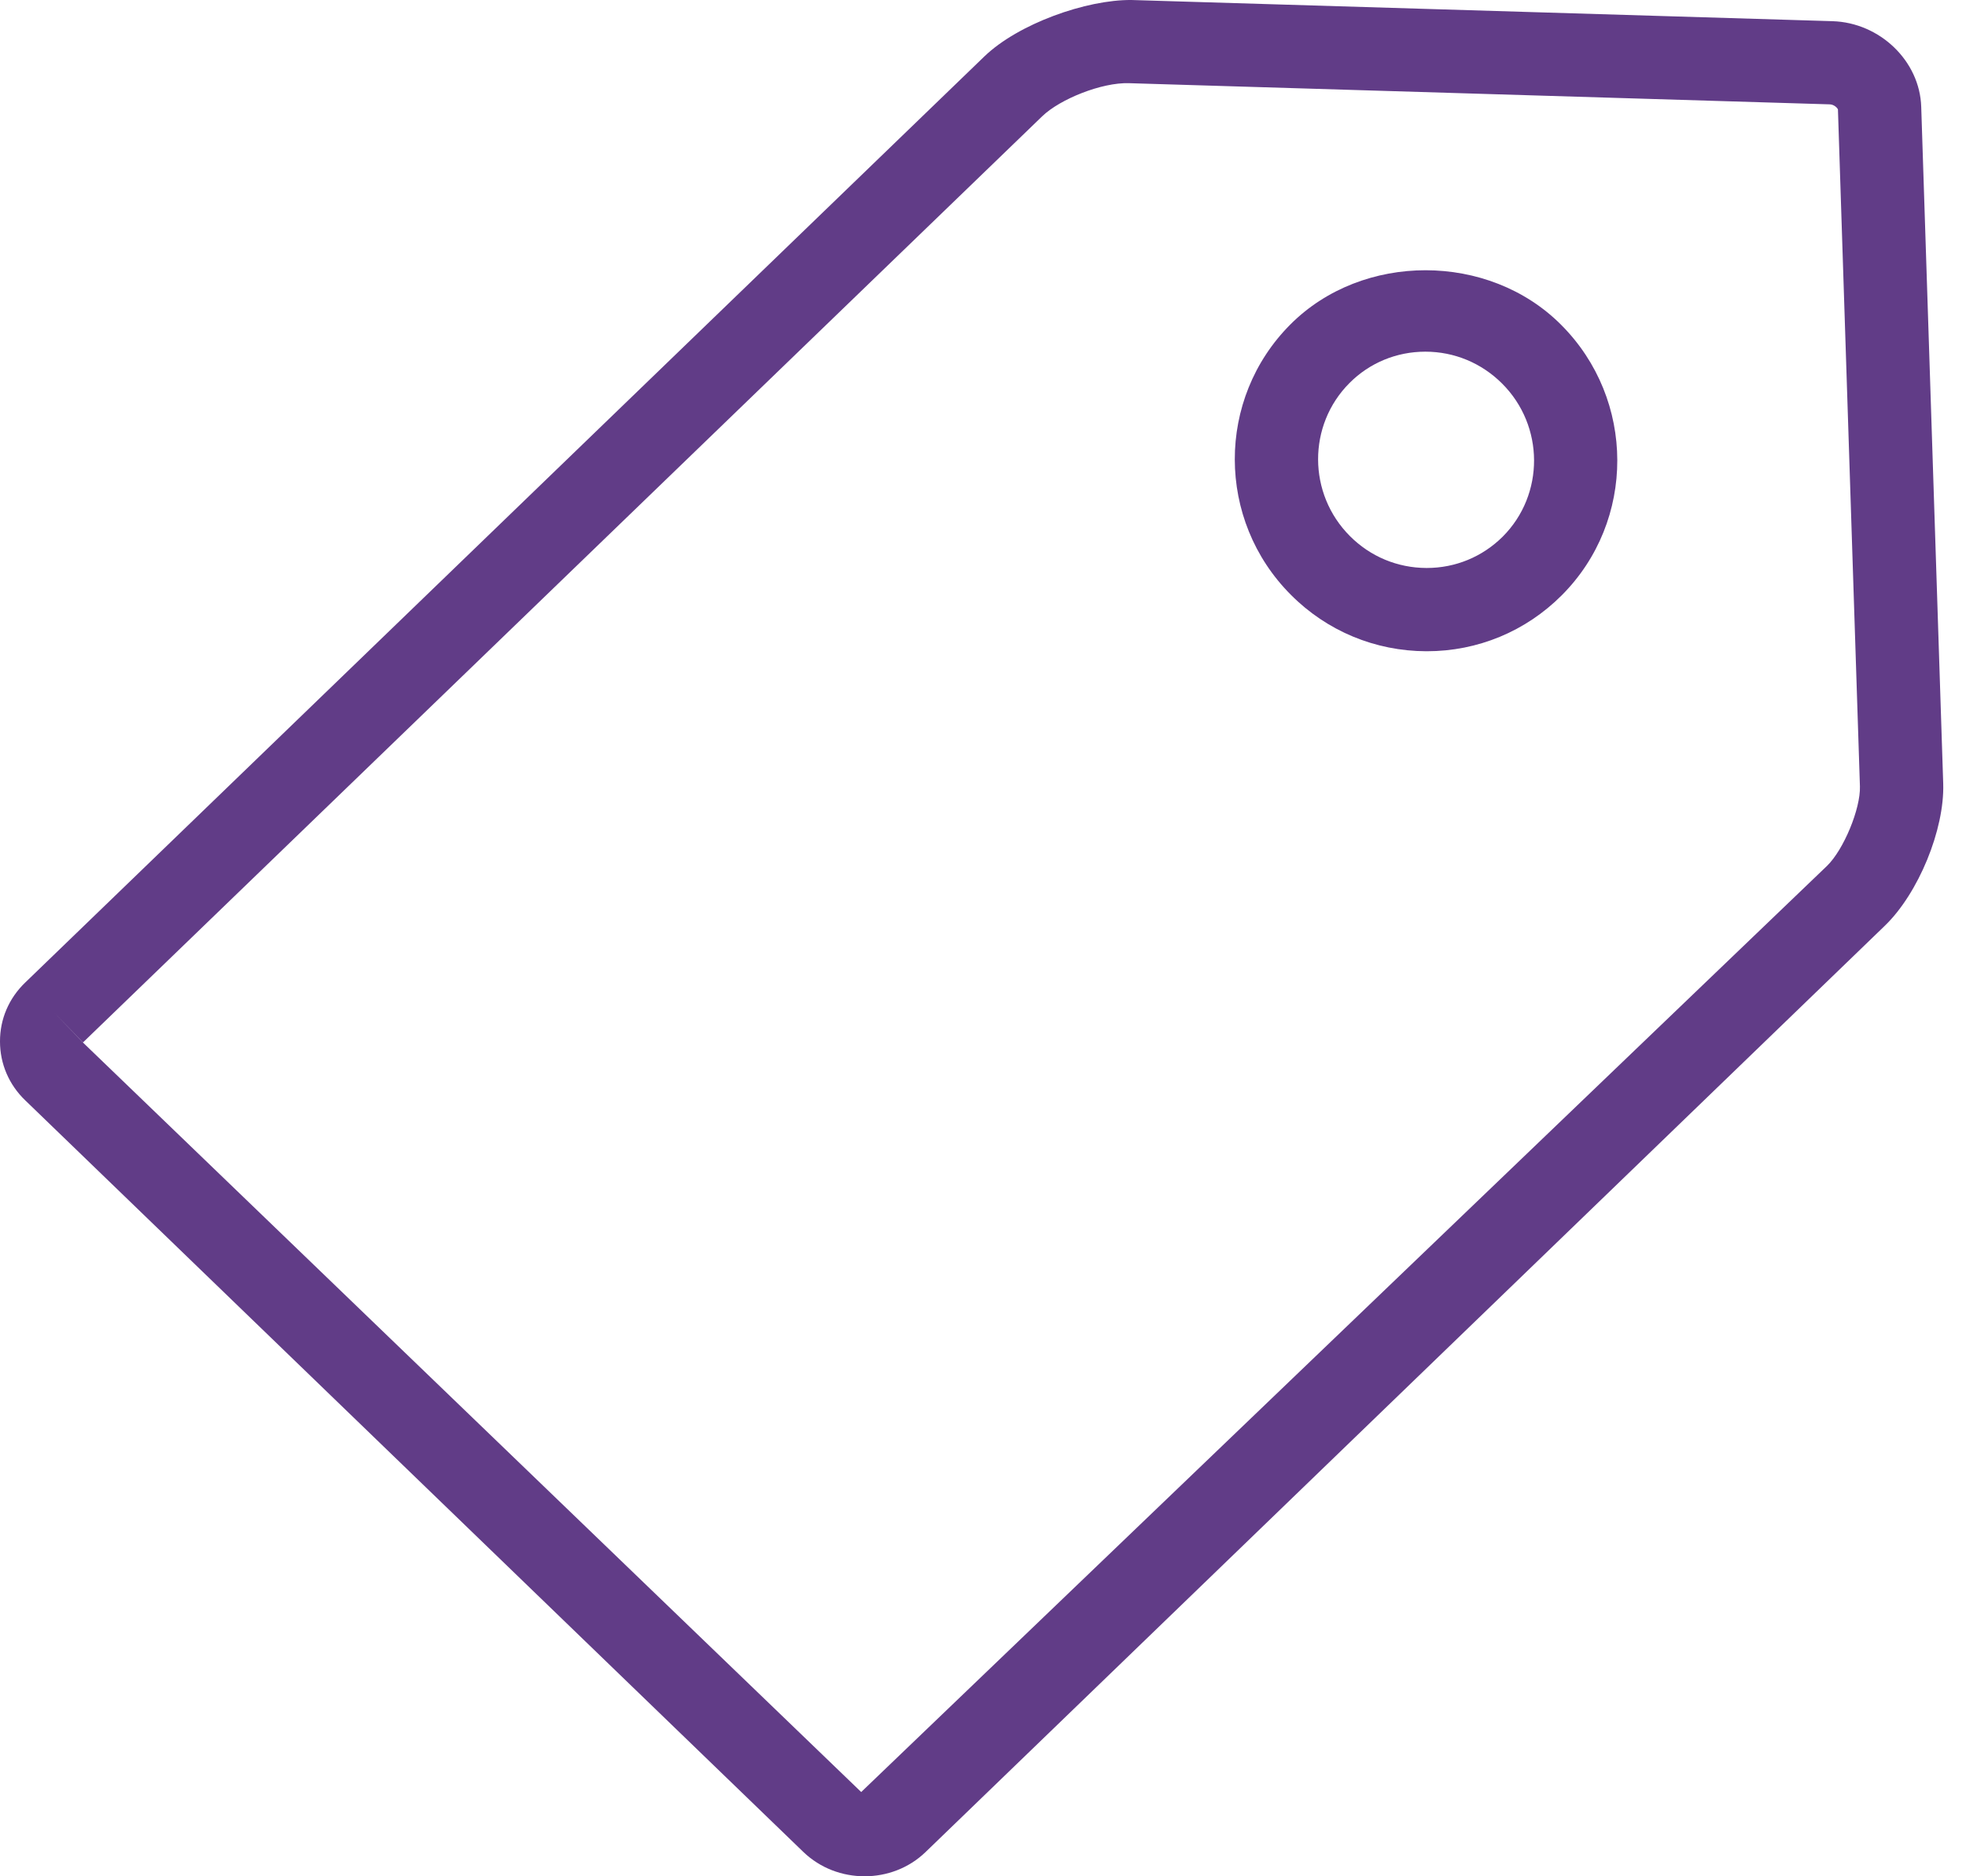 <?xml version="1.0" encoding="UTF-8"?>
<svg width="22px" height="21px" viewBox="0 0 22 21" version="1.1" xmlns="http://www.w3.org/2000/svg" xmlns:xlink="http://www.w3.org/1999/xlink">
    <!-- Generator: Sketch 49.1 (51147) - http://www.bohemiancoding.com/sketch -->
    <title>tag-l'bel</title>
    <desc>Created with Sketch.</desc>
    <defs></defs>
    <g id="Desktop-(ésika)" stroke="none" stroke-width="1" fill="none" fill-rule="evenodd">
        <path d="M15.95,3.936 C15.628,3.936 15.326,4.061 15.101,4.287 C14.631,4.758 14.633,5.527 15.106,6 C15.335,6.23 15.639,6.356 15.962,6.357 L15.966,6.357 C16.287,6.357 16.589,6.232 16.816,6.006 C17.286,5.535 17.283,4.766 16.809,4.293 C16.579,4.063 16.274,3.936 15.95,3.936 Z M15.966,7.289 L15.96,7.289 C15.389,7.287 14.85,7.064 14.446,6.658 C13.61,5.822 13.608,4.463 14.441,3.63 C15.248,2.822 16.659,2.822 17.469,3.635 C18.305,4.471 18.308,5.831 17.475,6.664 C17.072,7.067 16.536,7.289 15.966,7.289 Z M0.606,11.333 L0.928,11.668 L9.637,20.057 L20.445,9.691 C20.631,9.51 20.821,9.052 20.813,8.801 L20.567,1.226 C20.564,1.211 20.526,1.17 20.477,1.168 L12.634,0.931 C12.329,0.921 11.862,1.109 11.663,1.301 L0.929,11.667 L0.606,11.333 Z M9.675,21 C9.427,21 9.179,20.91 8.99,20.728 L0.284,12.317 C0.1,12.141 7.92735496e-06,11.906 7.92735496e-06,11.657 C-0.001,11.407 0.099,11.173 0.282,10.997 L11.016,0.631 C11.395,0.266 12.156,-0.005 12.662,7.28688128e-05 L20.505,0.237 C21.037,0.253 21.484,0.684 21.499,1.197 L21.745,8.771 C21.761,9.284 21.468,9.998 21.092,10.361 L10.358,20.728 C10.17,20.91 9.922,21 9.675,21 Z" id="tag-l'bel" fill="#613C87"></path>
    </g>
</svg>